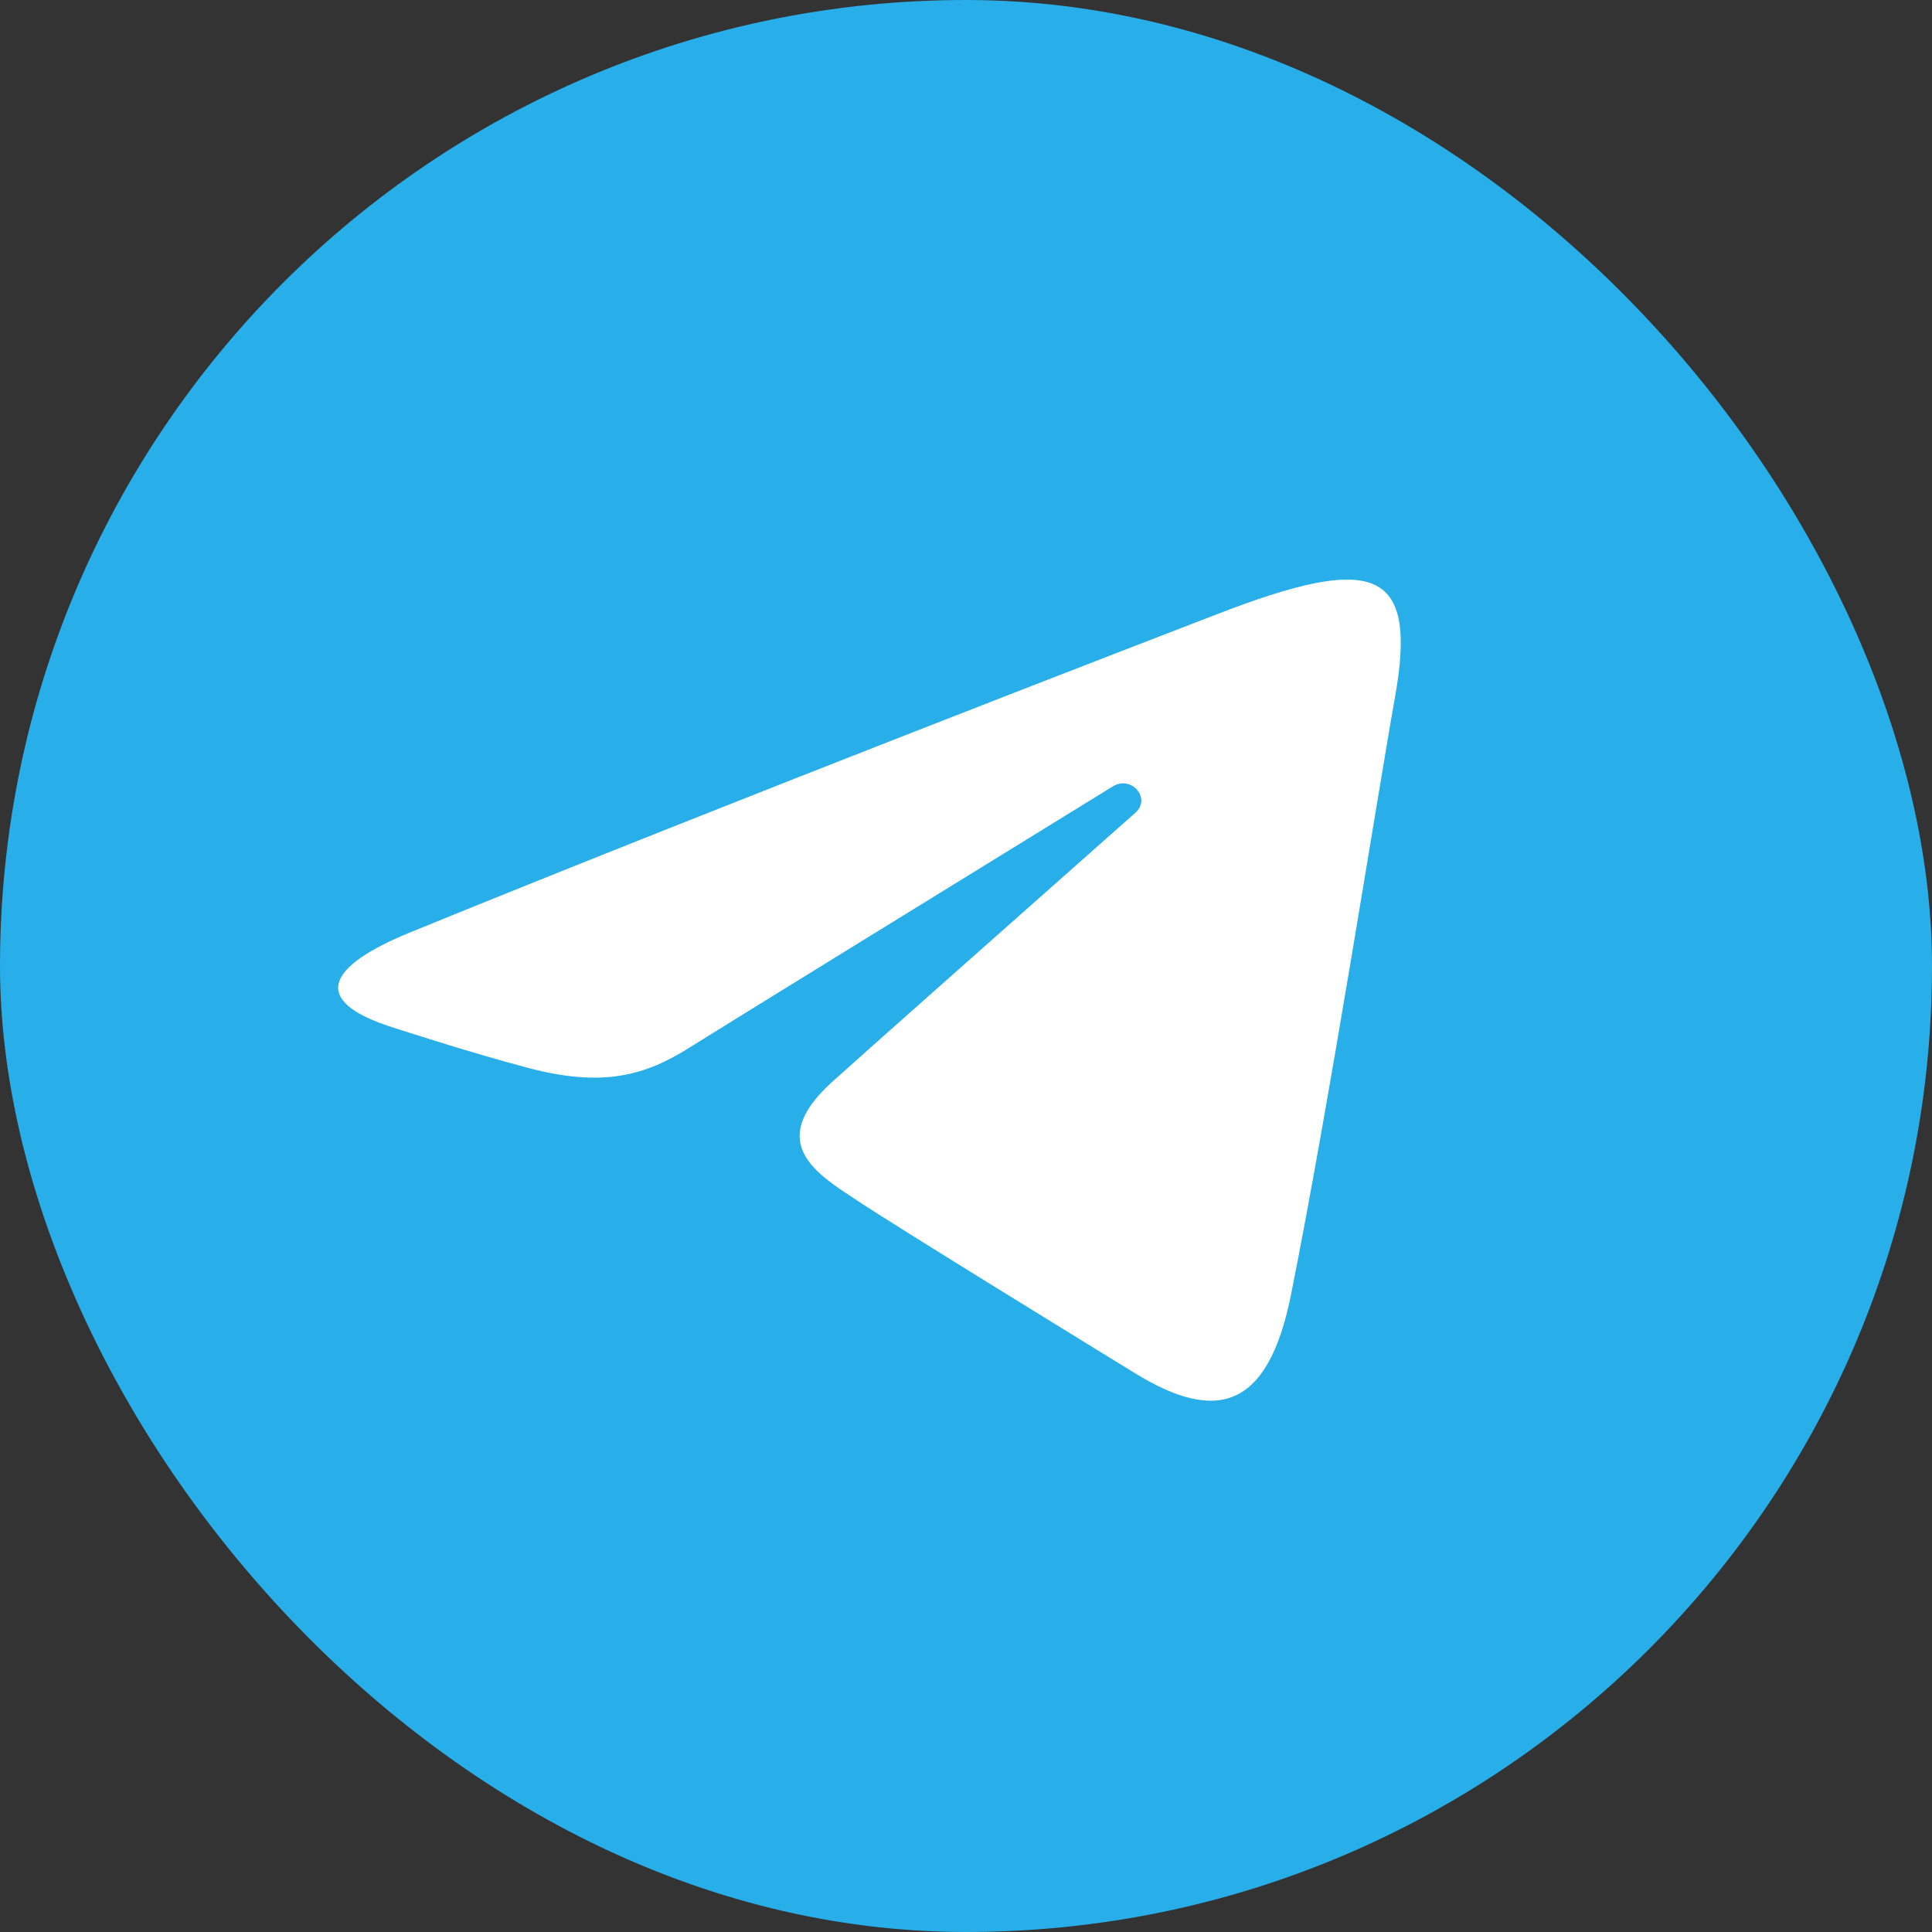 <svg width="32" height="32" viewBox="0 0 32 32" fill="none" xmlns="http://www.w3.org/2000/svg">
<rect x="0" y="0" width="32" height="32" fill="#333333" stroke="none"/>
<g clip-path="url(#clip0_1402_18811)">
<rect width="32" height="32" rx="16" fill="#28AEE9"/>
<path d="M6.787 15.446C12.203 13.235 19.212 10.538 20.179 10.165C22.717 9.188 23.495 9.375 23.107 11.539C22.828 13.094 22.024 18.241 21.383 21.445C21.002 23.346 20.148 23.571 18.806 22.749C18.161 22.353 14.903 20.353 14.195 19.883C13.55 19.455 12.66 18.94 13.776 17.926C14.174 17.565 16.778 15.257 18.807 13.46C19.073 13.224 18.739 12.836 18.432 13.025C15.697 14.709 11.905 17.046 11.422 17.35C10.693 17.81 9.993 18.02 8.736 17.685C7.786 17.432 6.859 17.13 6.498 17.015C5.107 16.572 5.437 15.998 6.787 15.446Z" fill="white"/>
</g>
<defs>
<clipPath id="clip0_1402_18811">
<rect width="32" height="32" fill="white"/>
</clipPath>
</defs>
</svg>
